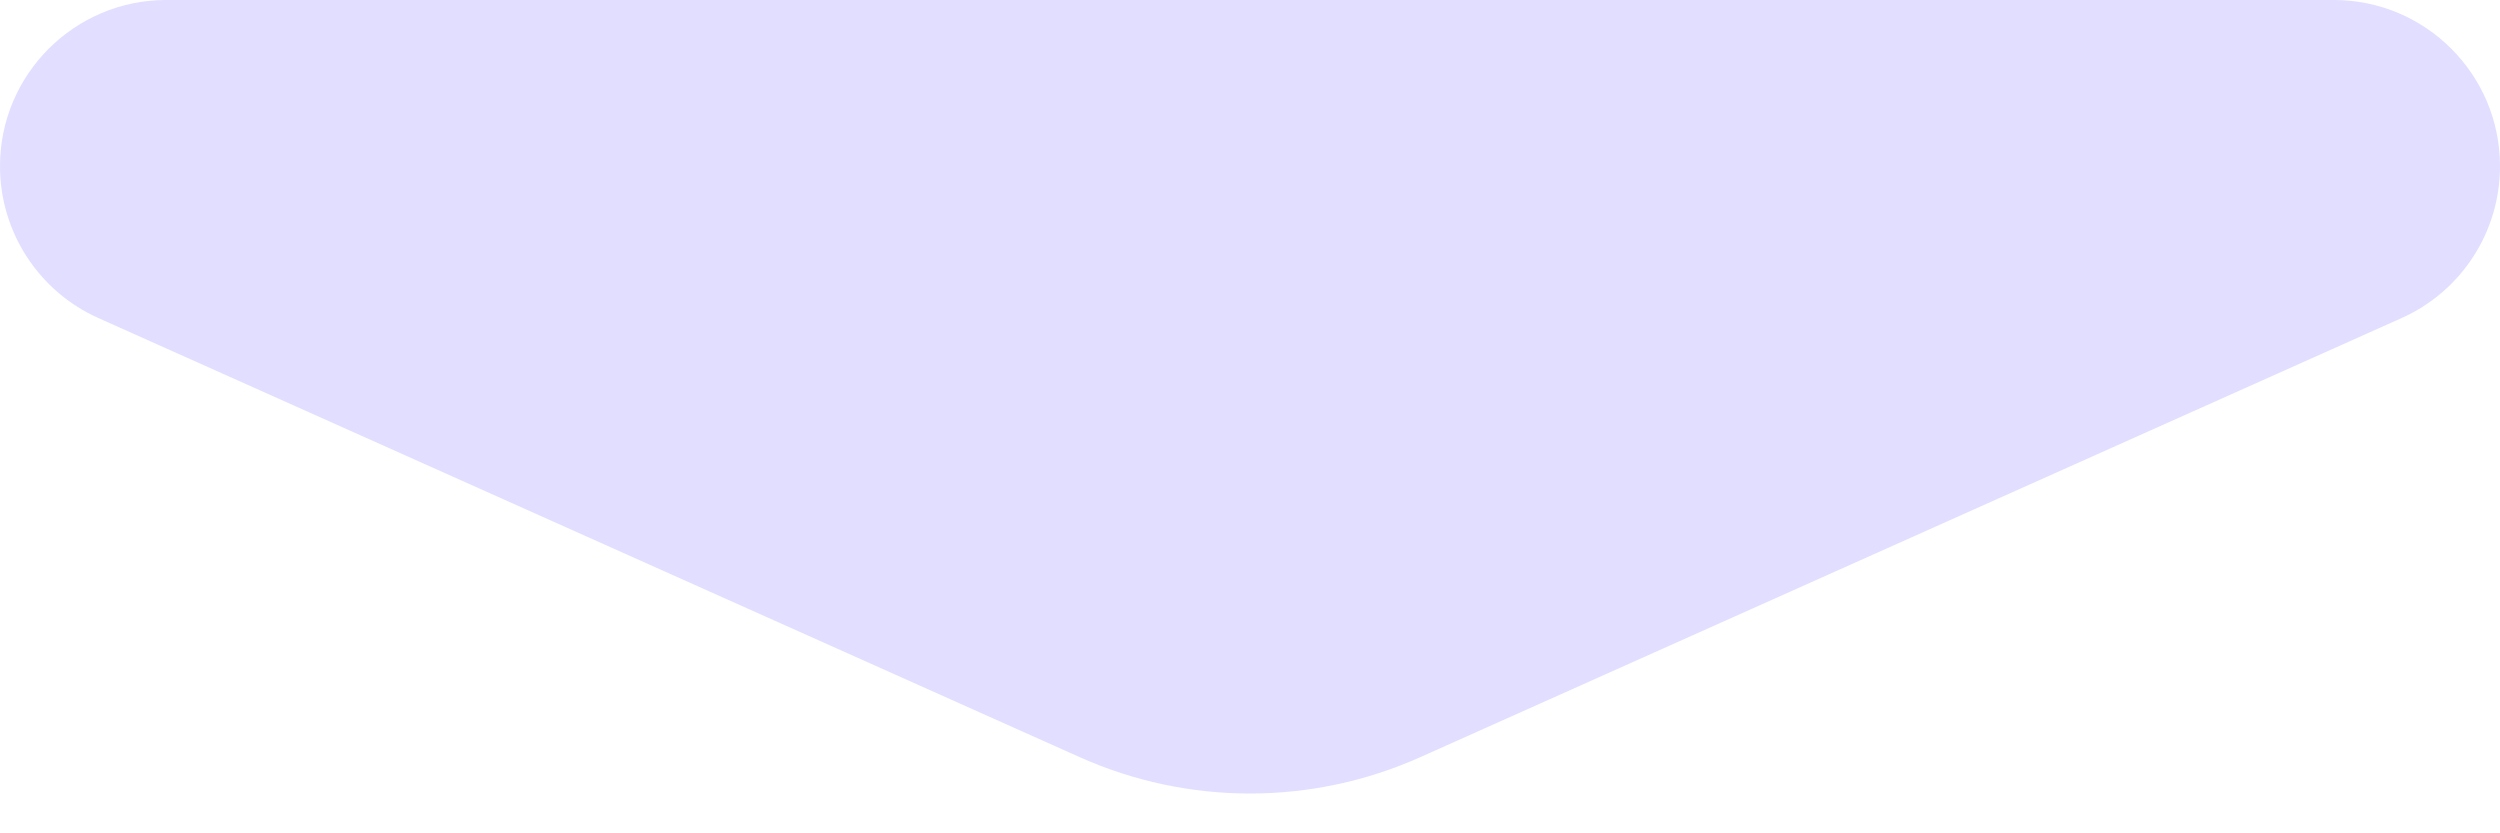 <svg width="24" height="8" viewBox="0 0 24 8" fill="none" xmlns="http://www.w3.org/2000/svg">
<path d="M0 1.596C0 0.715 0.715 0 1.596 0H22.404C23.285 0 24 0.715 24 1.596C24 2.225 23.63 2.796 23.056 3.053L13.634 7.269C12.594 7.734 11.406 7.734 10.366 7.269L0.944 3.053C0.37 2.796 0 2.225 0 1.596Z" fill="#6C5AFF" fill-opacity="0.2"/>
</svg>
